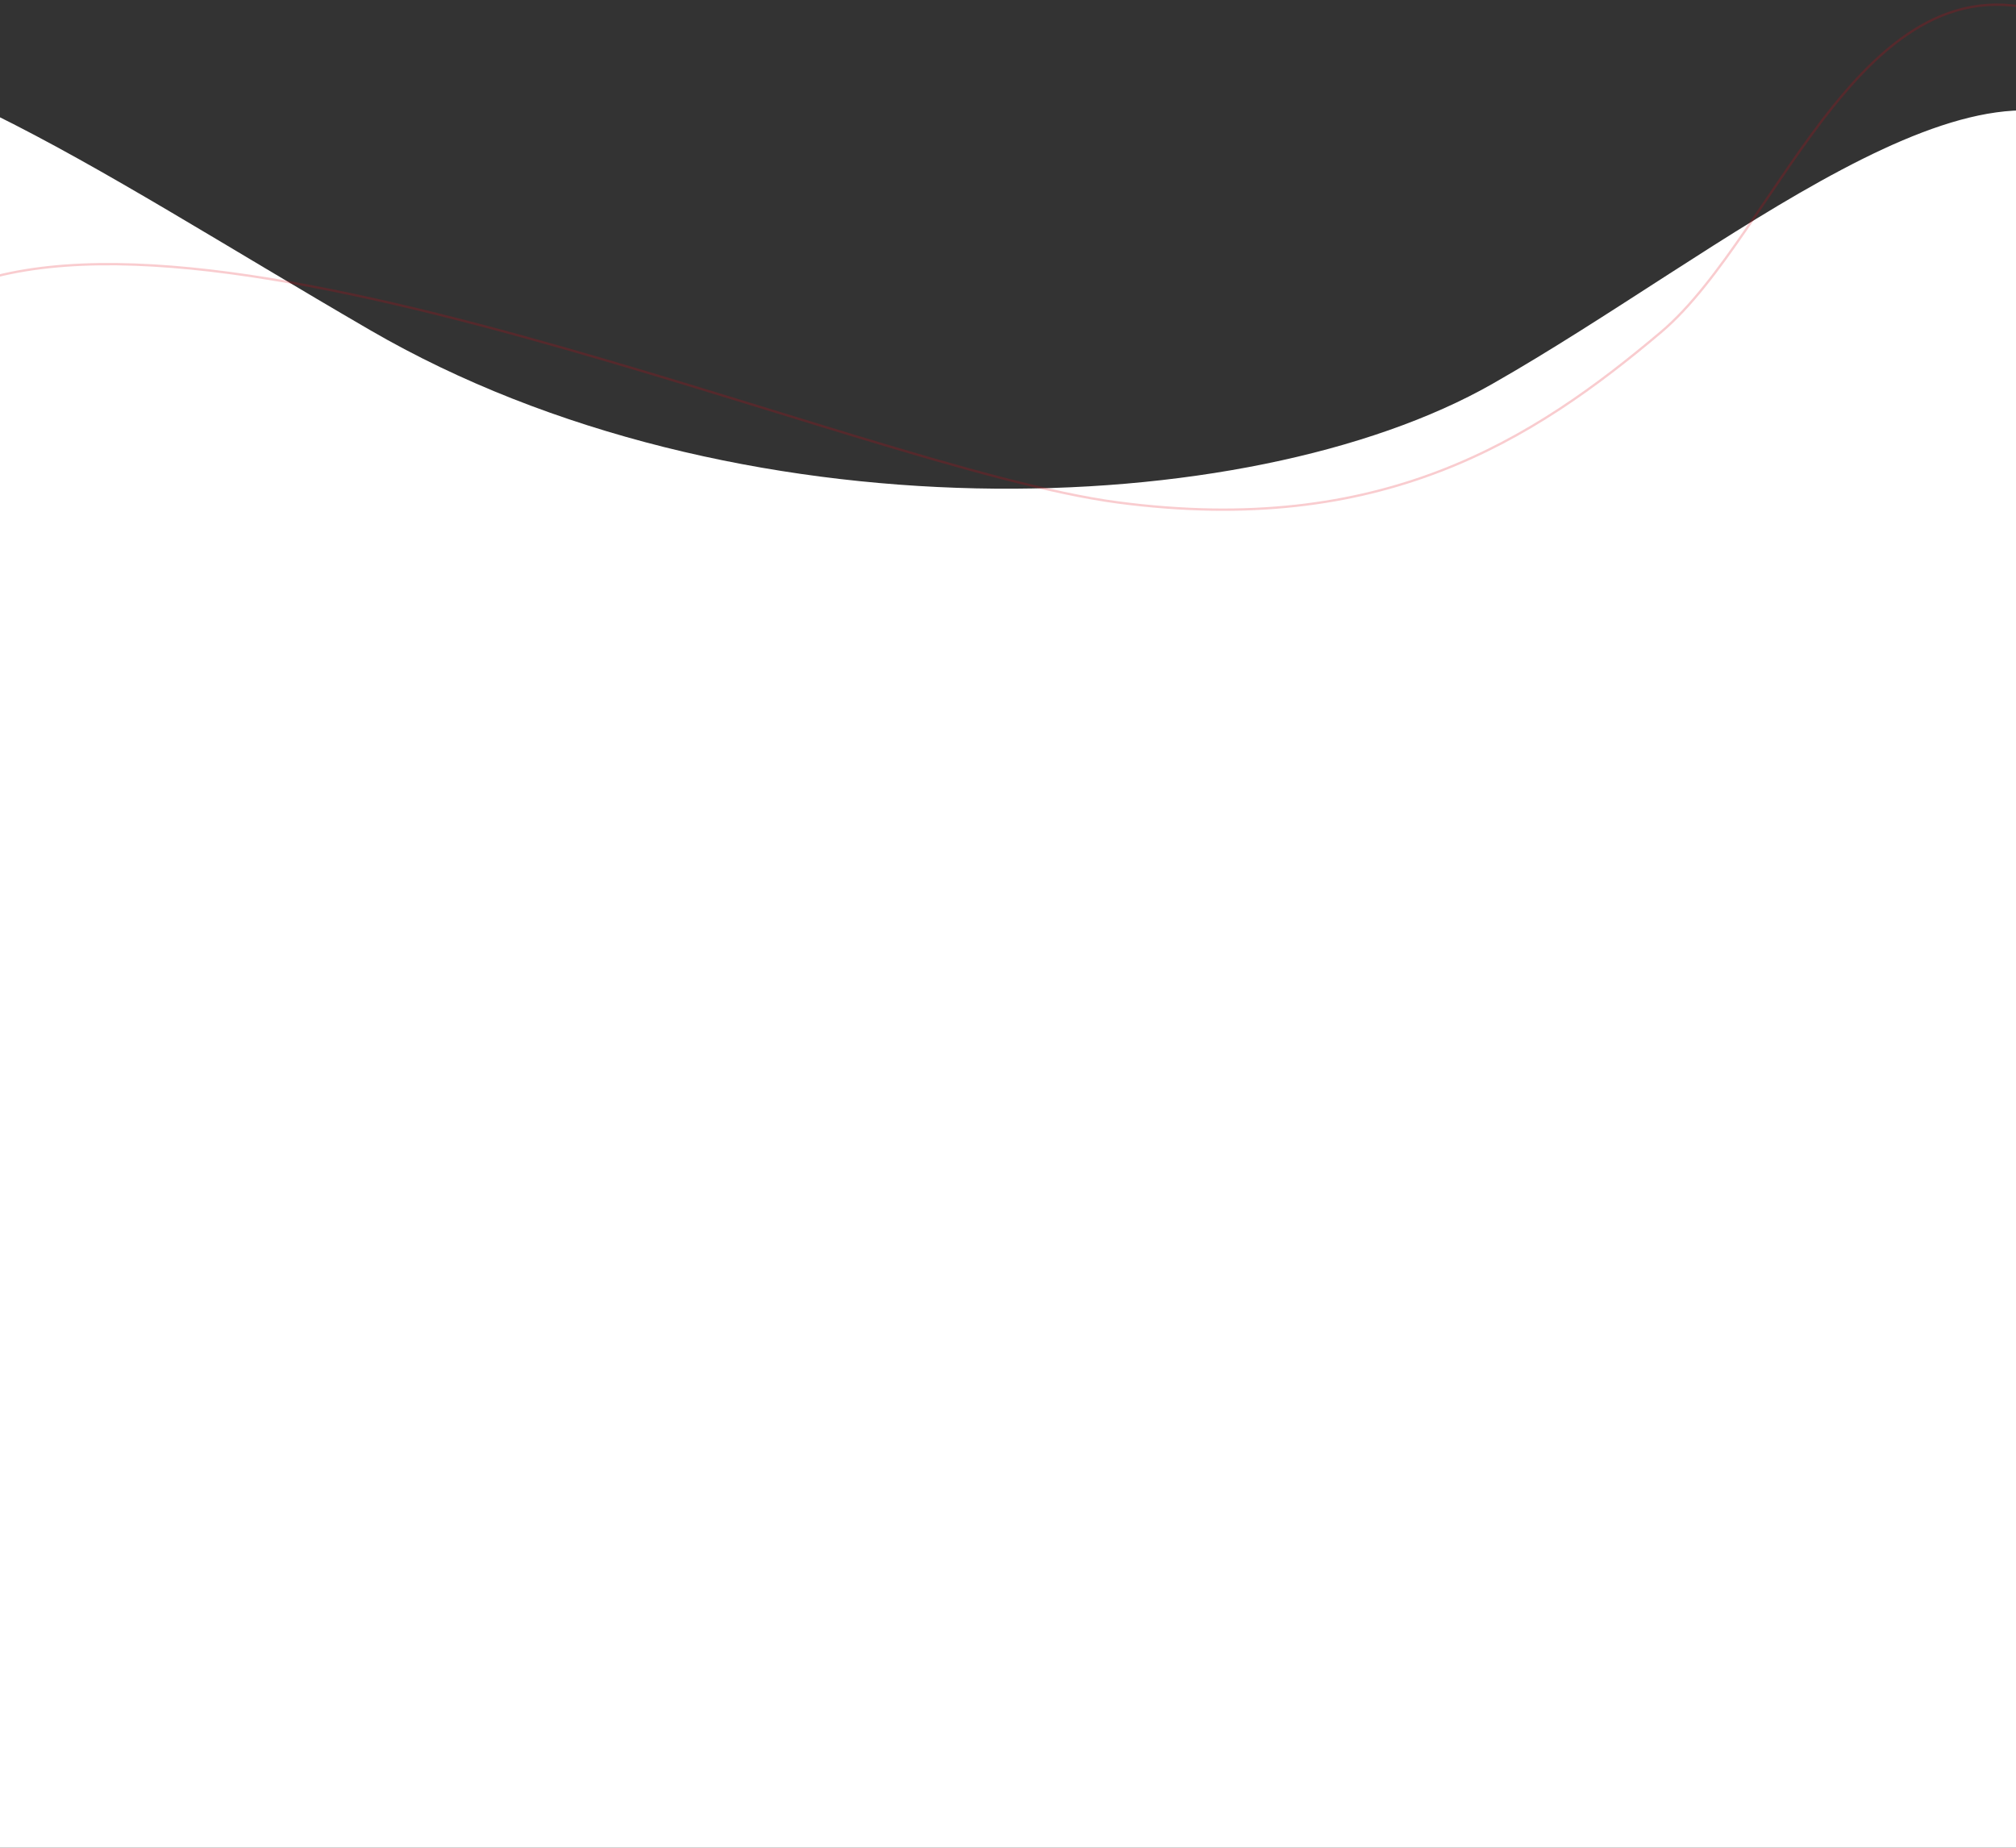 <svg width="1728" height="1584" viewBox="0 0 1728 1584" fill="none" xmlns="http://www.w3.org/2000/svg">
<rect x="0" y="0" width="1728" height="1584" fill="#333333" stroke="none"/>
<g clip-path="url(#clip0_440_1055)">
<path d="M317 282.857C66.803 137.481 -94 20 -286 24V760V1584L1814 1584V124C1702 20.001 1477 216.555 1279 329.191C1069.67 448.273 629 464.143 317 282.857Z" fill="white"/>
<path d="M1769.75 16.693C1599.57 -55.307 1525.57 198.692 1423.75 284.692C1313.71 377.625 1184.1 460.692 957.923 430.692C731.749 400.692 162 140 -54 256C-146.884 305.882 -79.68 405.54 -139 389.532" stroke="#E3000F" stroke-opacity="0.2" stroke-width="2"/>
</g>
<defs>
<clipPath id="clip0_440_1055">
<rect width="1728" height="1584" fill="white"/>
</clipPath>
</defs>
</svg>
